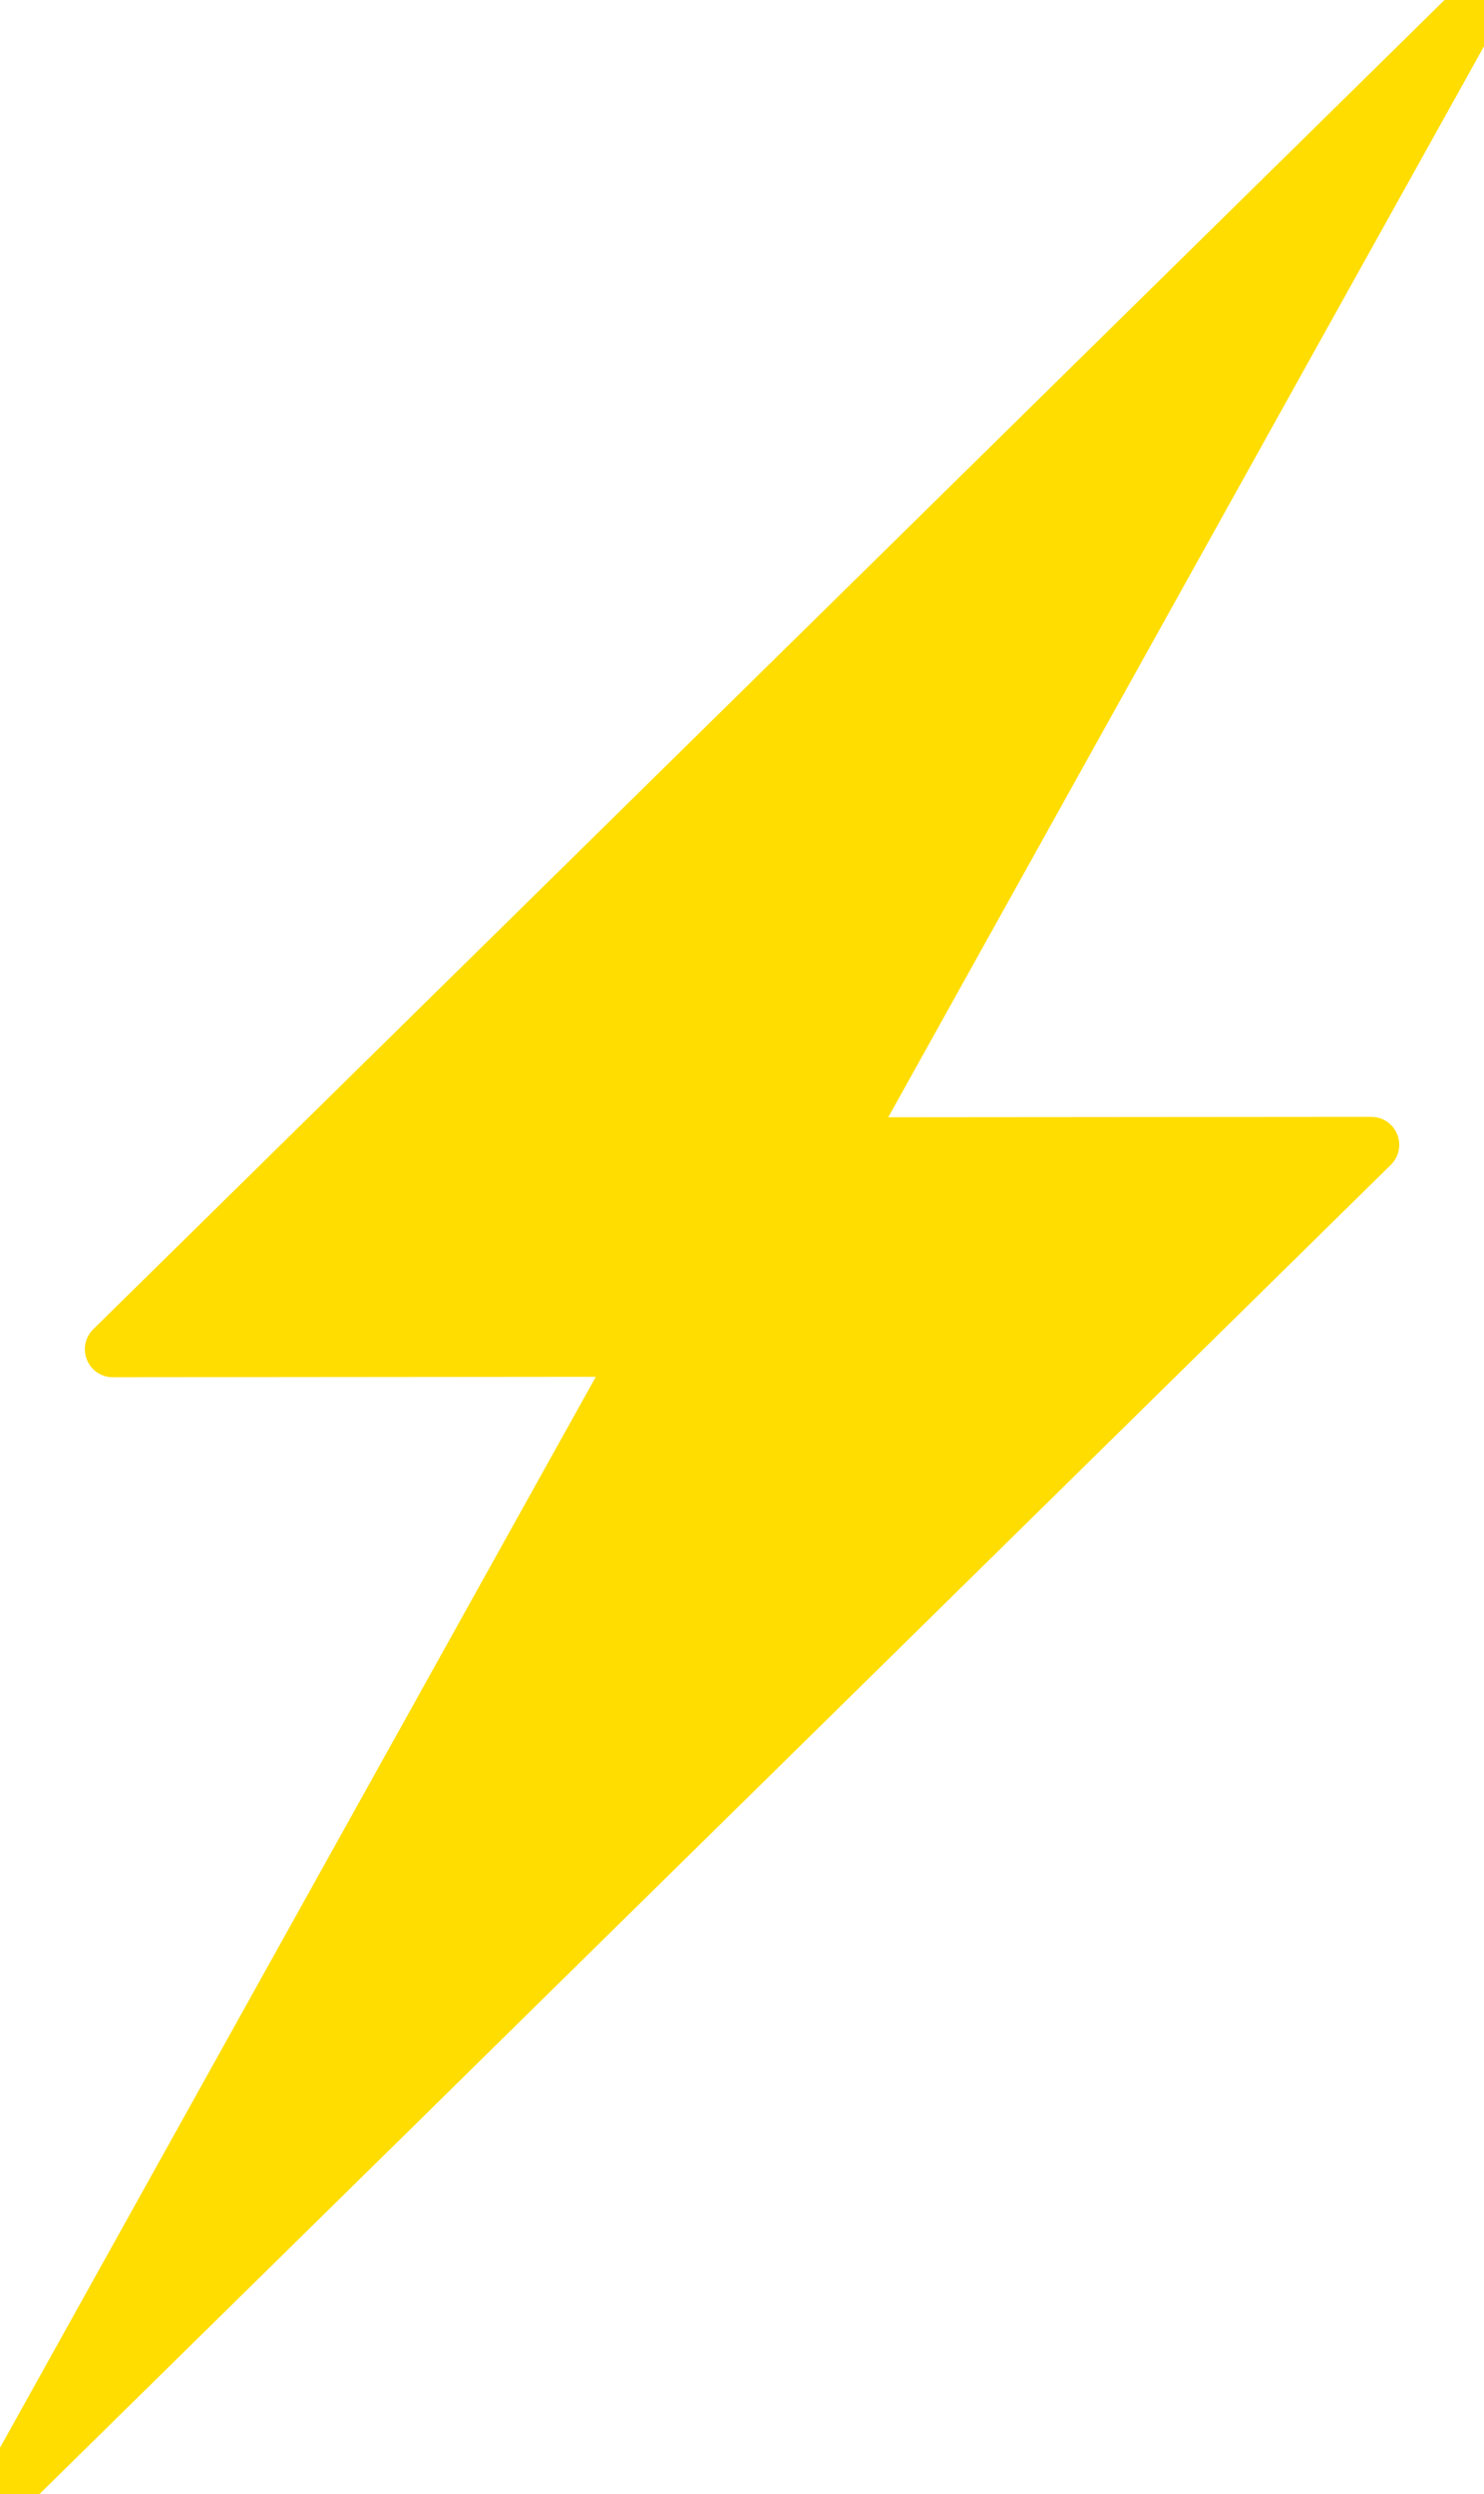 <svg width="53" height="89" viewBox="0 0 53 89" fill="none" xmlns="http://www.w3.org/2000/svg">
<g clip-path="url(#clip0_4350_724)">
<path d="M31.284 39.63L52.933 0.745C53.211 0.244 52.564 -0.256 52.154 0.147L3.678 47.792C3.362 48.104 3.582 48.646 4.024 48.646L21.283 48.631C21.66 48.631 21.901 49.04 21.716 49.373L0.067 88.255C-0.211 88.756 0.436 89.256 0.846 88.853L49.325 41.208C49.641 40.896 49.421 40.355 48.979 40.355L31.72 40.369C31.343 40.369 31.102 39.96 31.287 39.627L31.284 39.63Z" fill="#FFDD00" stroke="#FFDD00"/>
</g>
<defs>
<clipPath id="clip0_4350_724">
<rect width="53" height="89" fill="white"/>
</clipPath>
</defs>
</svg>
